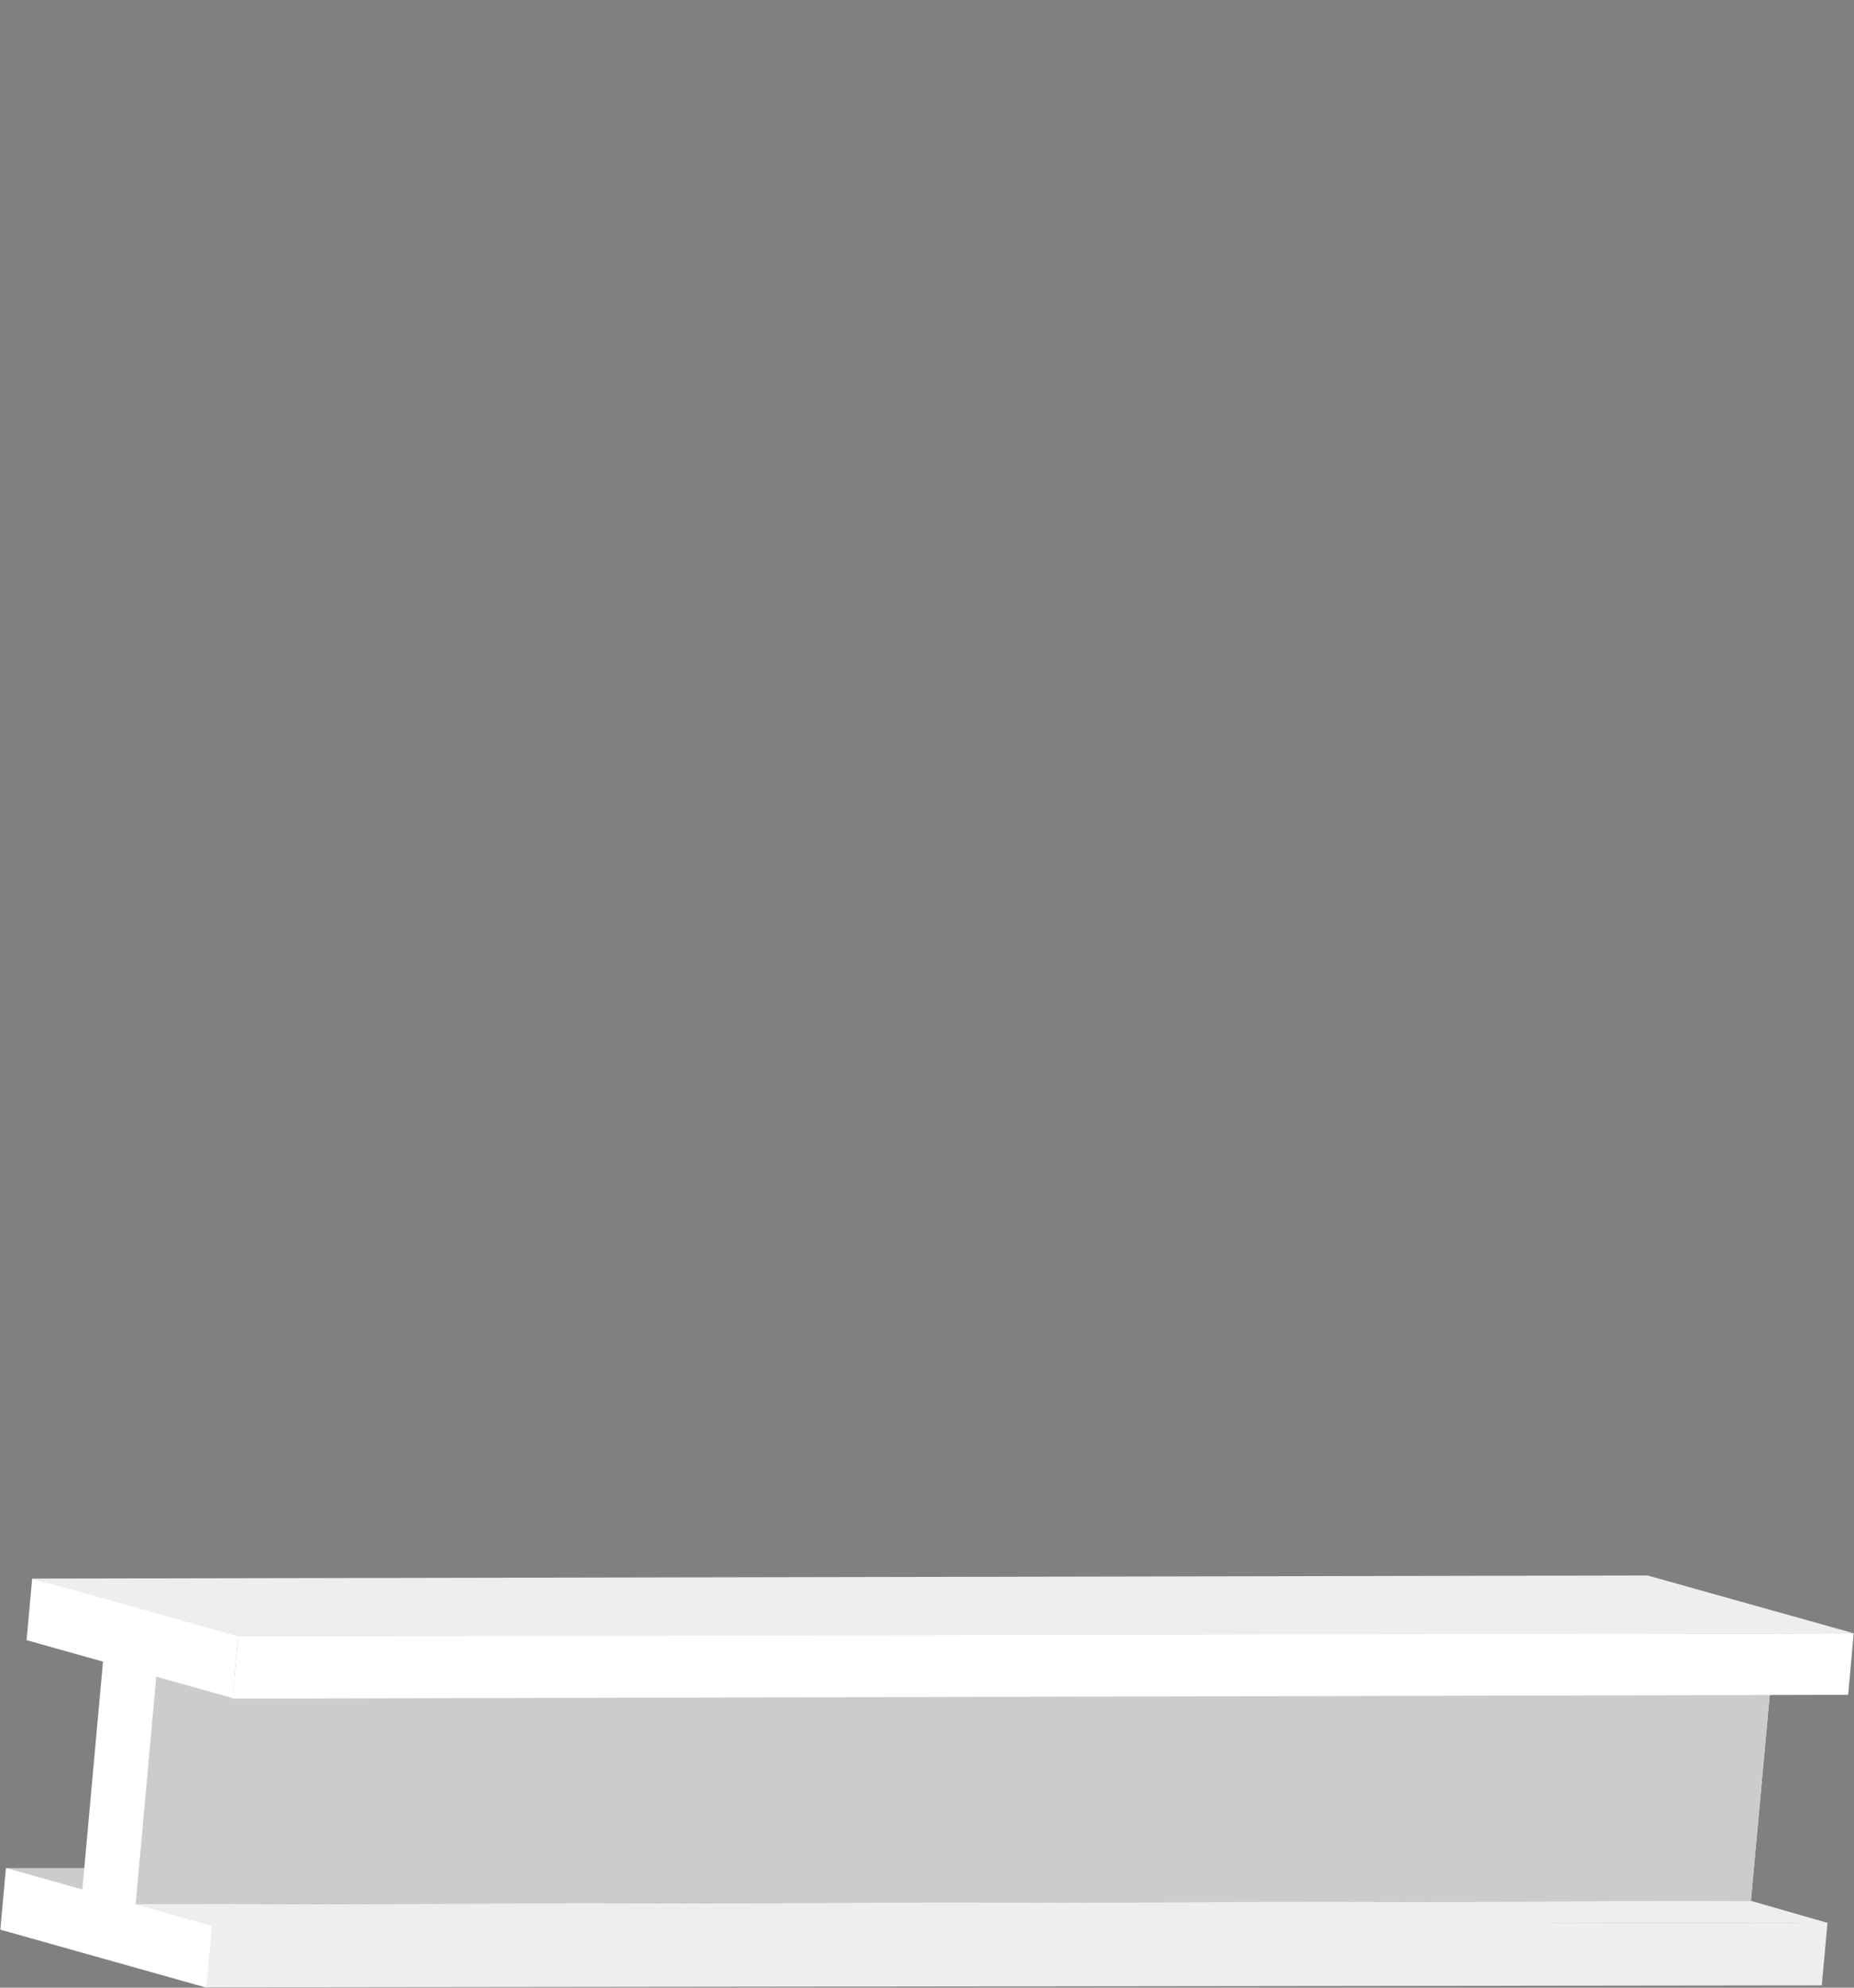 <svg xmlns="http://www.w3.org/2000/svg" fillRule="evenodd" strokeLinejoin="round" strokeMiterlimit="2" clipRule="evenodd" viewBox="0 0 280 300">
    <rect x="0" y="0" width="280" height="300" fill="#808080" stroke="none"/>
    <g transform="translate(140 268.889) scale(.622)">
        <g transform="translate(-225 -50)">
            <clipPath id="_clip1">
                <path d="M0 0H450V100H0z"></path>
            </clipPath>
            <g clipPath="url(#_clip1)">
                <g fillRule="nonzero" transform="translate(-34.848 -104.58)">
                    <path fill="#CCC" d="M36.279 175.58h21.072l-1.743 6.53-19.329-6.53z"></path>
                    <path fill="#EEE" d="M80.022 189.25l398.48-.41-1.4 15.2-392.28.48-4.798-15.27h-.002z"></path>
                    <path fill="url(#_Linear2)" d="M72.196 128.85l392.84-.46-5.05 55.19-395.06.79 7.266-55.52h.004z"></path>
                    <path fill="#CCC" d="M72.196 128.85l392.84-.46-5.05 55.19-395.06.79 7.266-55.52h.004z"></path>
                    <path fill="#EEE" d="M42.777 105.33l392.04-.75 49.97 14-393.08 1.48-48.933-14.73h.003z"></path>
                    <path fill="#EEE" d="M66.073 184.34l393.85-.81 18.5 5.32-399.29.77-13.057-5.28h-.003z"></path>
                    <path fill="#fff" d="M42.579 105.3l-1.358 14.97 18.553 5.21-5.016 55.29-18.552-5.22-1.358 14.97 50.01 14.06 1.358-14.97-18.521-5.21 5.016-55.28 18.521 5.2 1.358-14.96-50.011-14.06z"></path>
                    <path fill="#fff" d="M92.563 119.39l392.29-.79-1.34 14.93-392.29.94 1.343-15.08h-.003z"></path>
                </g>
            </g>
        </g>
    </g>
    <defs>
        <linearGradient id="_Linear2" x1="0" x2="1" y1="0" y2="0" gradientTransform="scale(642.36) rotate(.209 -69.092 36.196)" gradientUnits="userSpaceOnUse">
            <stop offset="0" stopColor="#111"></stop>
            <stop offset="1" stopColor="#B6B6B6"></stop>
        </linearGradient>
    </defs>
</svg>